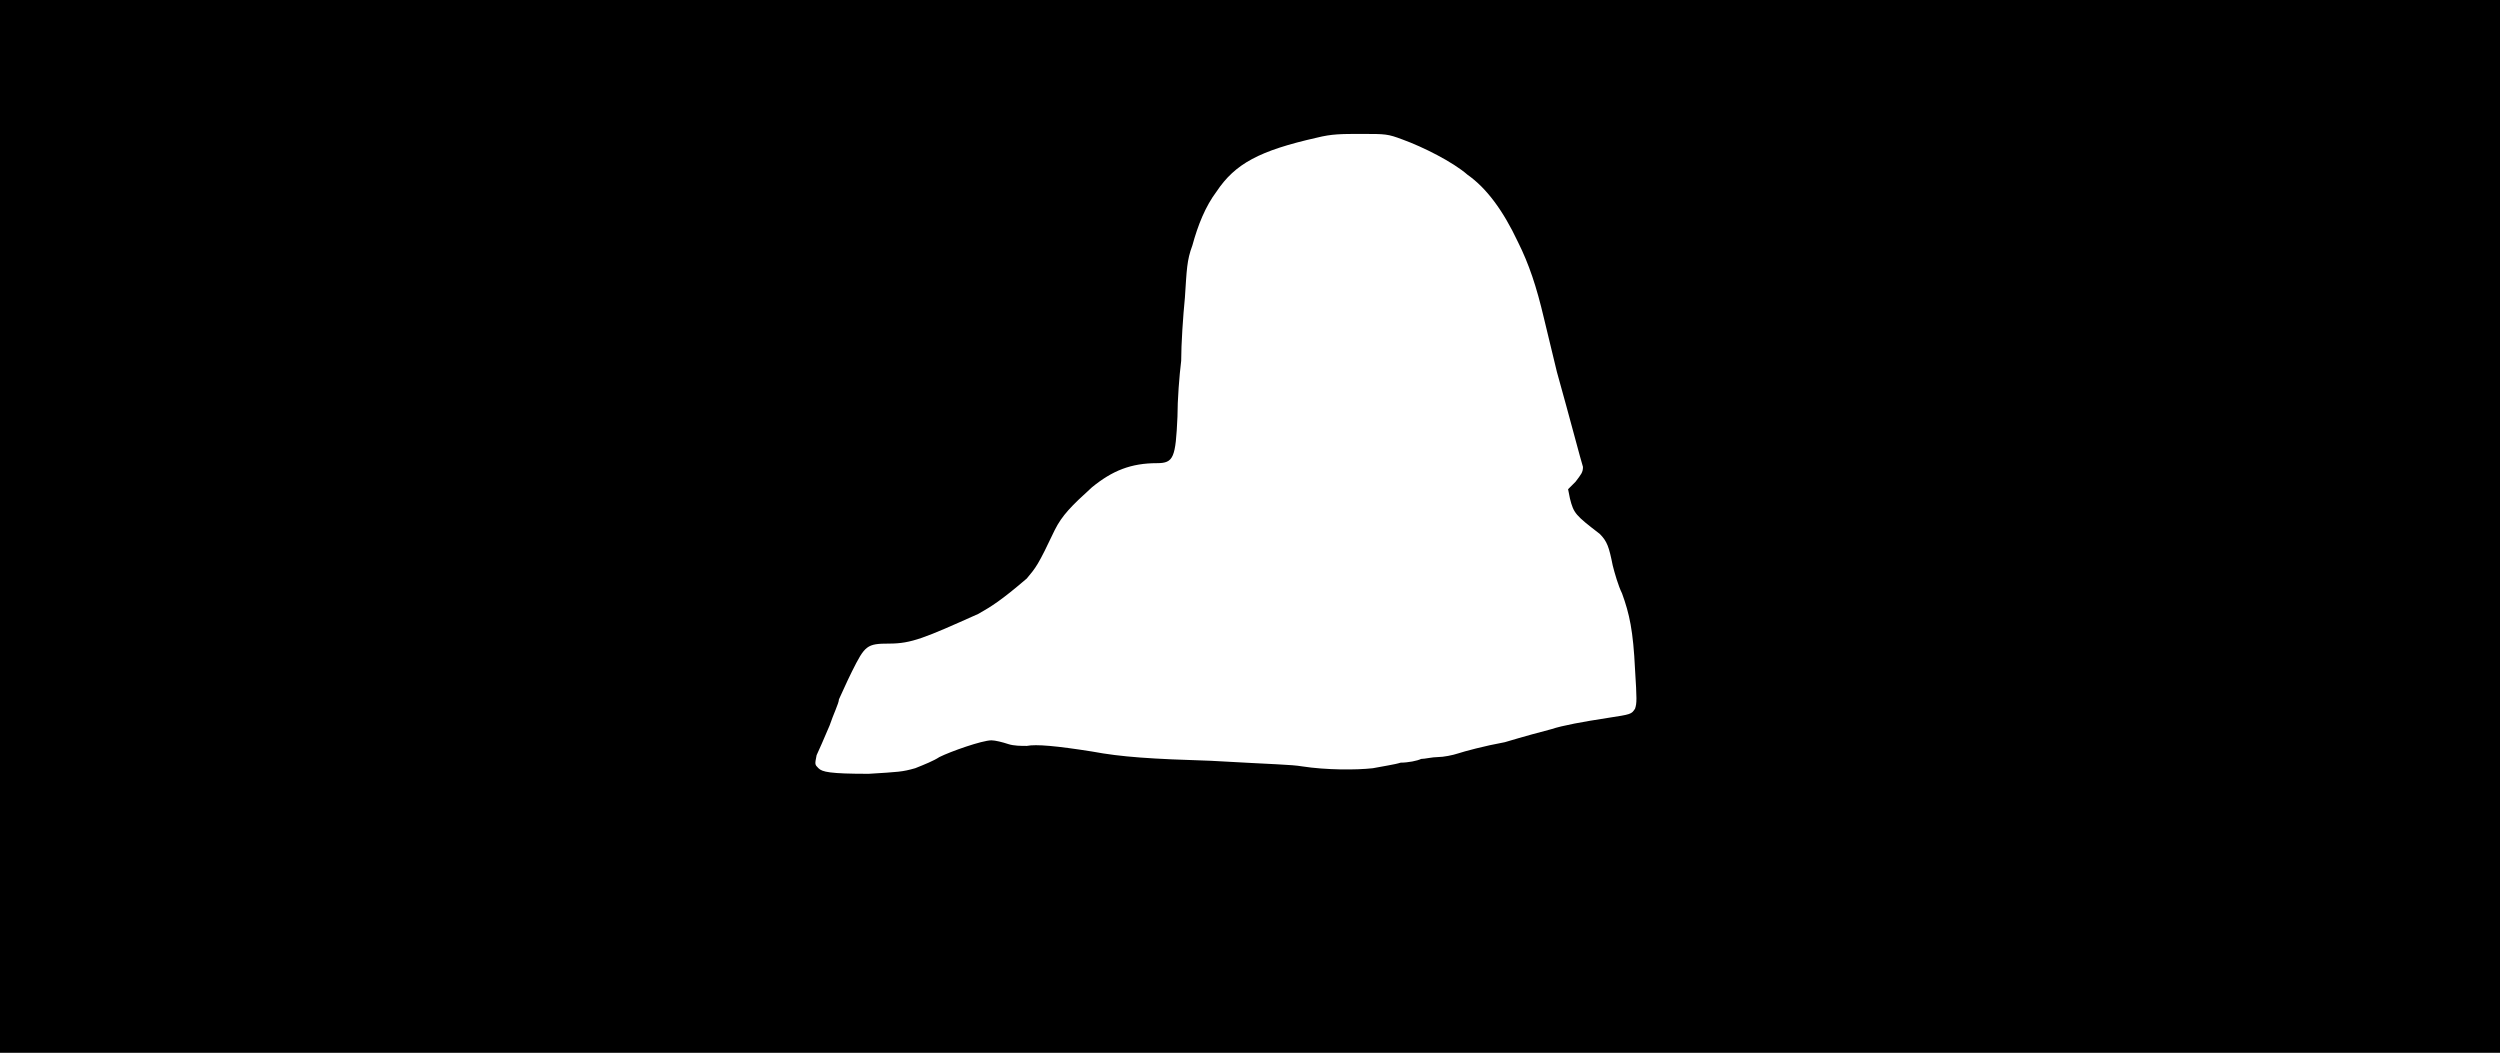 <svg xmlns="http://www.w3.org/2000/svg" width="1344" height="566"><path d="M0 283V0h1344v566H0V283m492 130c5-2 10-4 13-6 6-3 23-9 28-9 2 0 6 1 9 2s7 1 10 1c5-1 16 0 35 3 16 3 32 4 64 5 35 2 43 2 49 3 13 2 29 2 38 1 5-1 12-2 15-3 4 0 9-1 11-2 2 0 6-1 9-1s8-1 11-2 14-4 25-6c10-3 21-6 25-7 6-2 17-4 30-6s13-2 15-5c1-3 1-5 0-21-1-21-3-30-7-41-2-4-4-11-5-15-2-10-3-13-7-17-13-10-14-11-16-19l-1-5 4-4c3-4 4-5 4-8-1-3-7-26-14-51-2-8-5-21-7-29-4-17-8-29-14-41-8-17-17-29-27-36-8-7-24-15-35-19-8-3-9-3-22-3-11 0-16 0-24 2-31 7-44 14-54 29-6 8-10 18-13 29-3 8-3 13-4 28-1 10-2 25-2 34-1 8-2 21-2 30-1 22-2 25-11 25-14 0-24 4-35 13-11 10-16 15-20 23-9 19-10 20-15 26-14 12-19 15-26 19-29 13-36 16-48 16s-13 1-20 15c-3 6-6 13-7 15 0 2-3 8-5 14-3 7-6 14-7 16-1 5-1 5 1 7s6 3 27 3c16-1 18-1 25-3z"/></svg>
